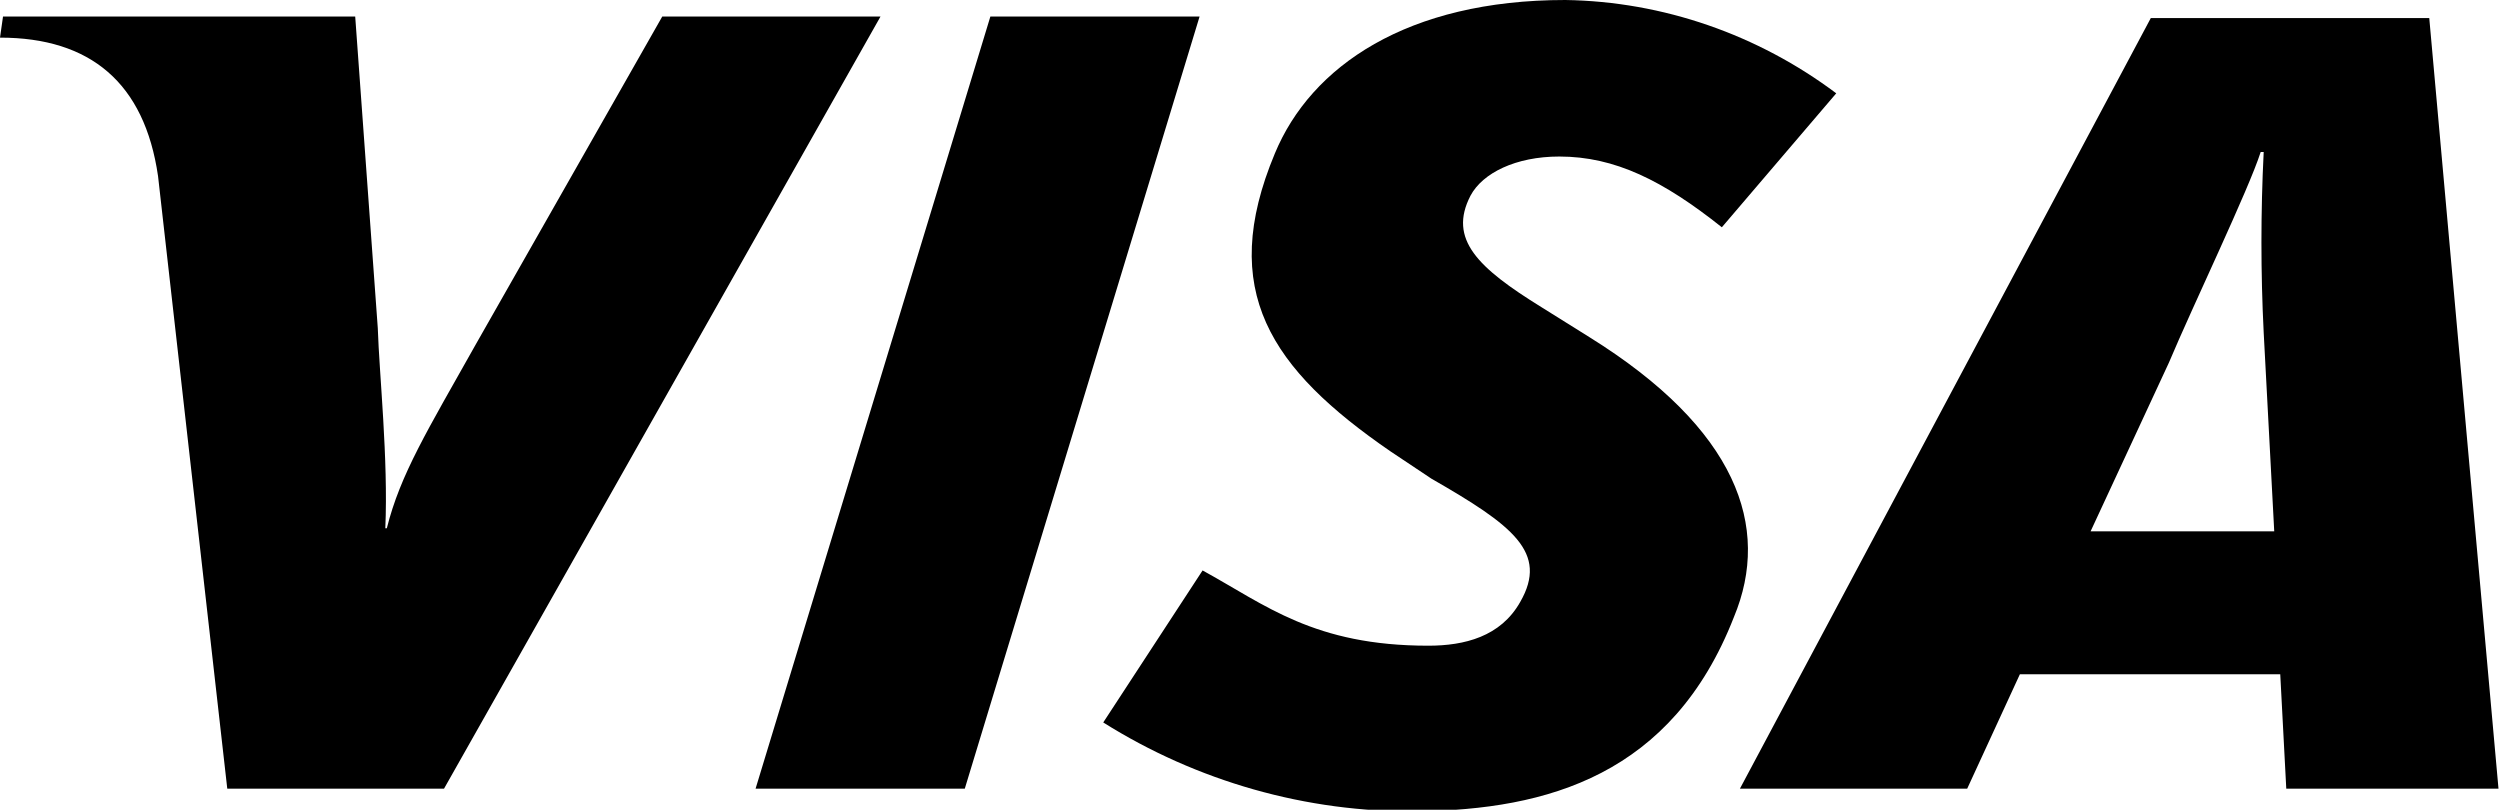 <?xml version="1.0" encoding="utf-8"?>
<!-- Generator: Adobe Illustrator 23.0.4, SVG Export Plug-In . SVG Version: 6.00 Build 0)  -->
<svg version="1.1" id="Ebene_1" xmlns="http://www.w3.org/2000/svg" xmlns:xlink="http://www.w3.org/1999/xlink" x="0px" y="0px"
	 viewBox="0 0 166.1 53.8" style="enable-background:new 0 0 166.1 53.8;" xml:space="preserve">
<style type="text/css">
	.st0{fill-rule:evenodd;clip-rule:evenodd;}
</style>
<title>VISA</title>
<polygon class="st0" points="50.2,52.4 65.8,1.1 79.7,1.1 64.1,52.4 50.2,52.4 "/>
<path class="st0" d="M44,1.1L31.6,22.9c-3.2,5.7-5,8.6-5.9,12.2h-0.1c0.2-4.6-0.4-10.2-0.5-13.3L23.6,1.1H0.2L0,2.5
	c6,0,9.6,3,10.5,9.2l4.6,40.7h14.4l29-51.3H44z"/>
<path class="st0" d="M151.9,52.4l-0.4-7.6h-17.3l-3.5,7.6h-15.1l27.3-51.2h18.5l4.6,51.2L151.9,52.4L151.9,52.4z M150.4,22.1
	c-0.2-4-0.2-8,0-12h-0.2c-0.8,2.5-4.5,10.2-6.1,14l-5.2,11.2h12.2L150.4,22.1L150.4,22.1L150.4,22.1z"/>
<path class="st0" d="M94.2,53.9c-7.4,0.1-14.7-2-20.9-5.9l6.6-10.1c4.2,2.3,7.4,5,15,5c2.4,0,4.8-0.6,6.1-2.9
	c1.9-3.3-0.5-5.1-5.9-8.2L92.4,30c-8-5.5-11.5-10.7-7.7-19.8C87.1,4.4,93.5,0,104,0c6.5,0.1,12.8,2.3,18,6.2l-7.6,8.9
	c-3.9-3.1-7.1-4.7-10.8-4.7c-2.9,0-5.1,1.1-5.9,2.6c-1.5,2.9,0.5,4.8,4.7,7.4l3.2,2c9.8,6.1,12.1,12.6,9.6,18.6
	C111.1,51.5,102.8,53.8,94.2,53.9L94.2,53.9L94.2,53.9z"/>
</svg>
